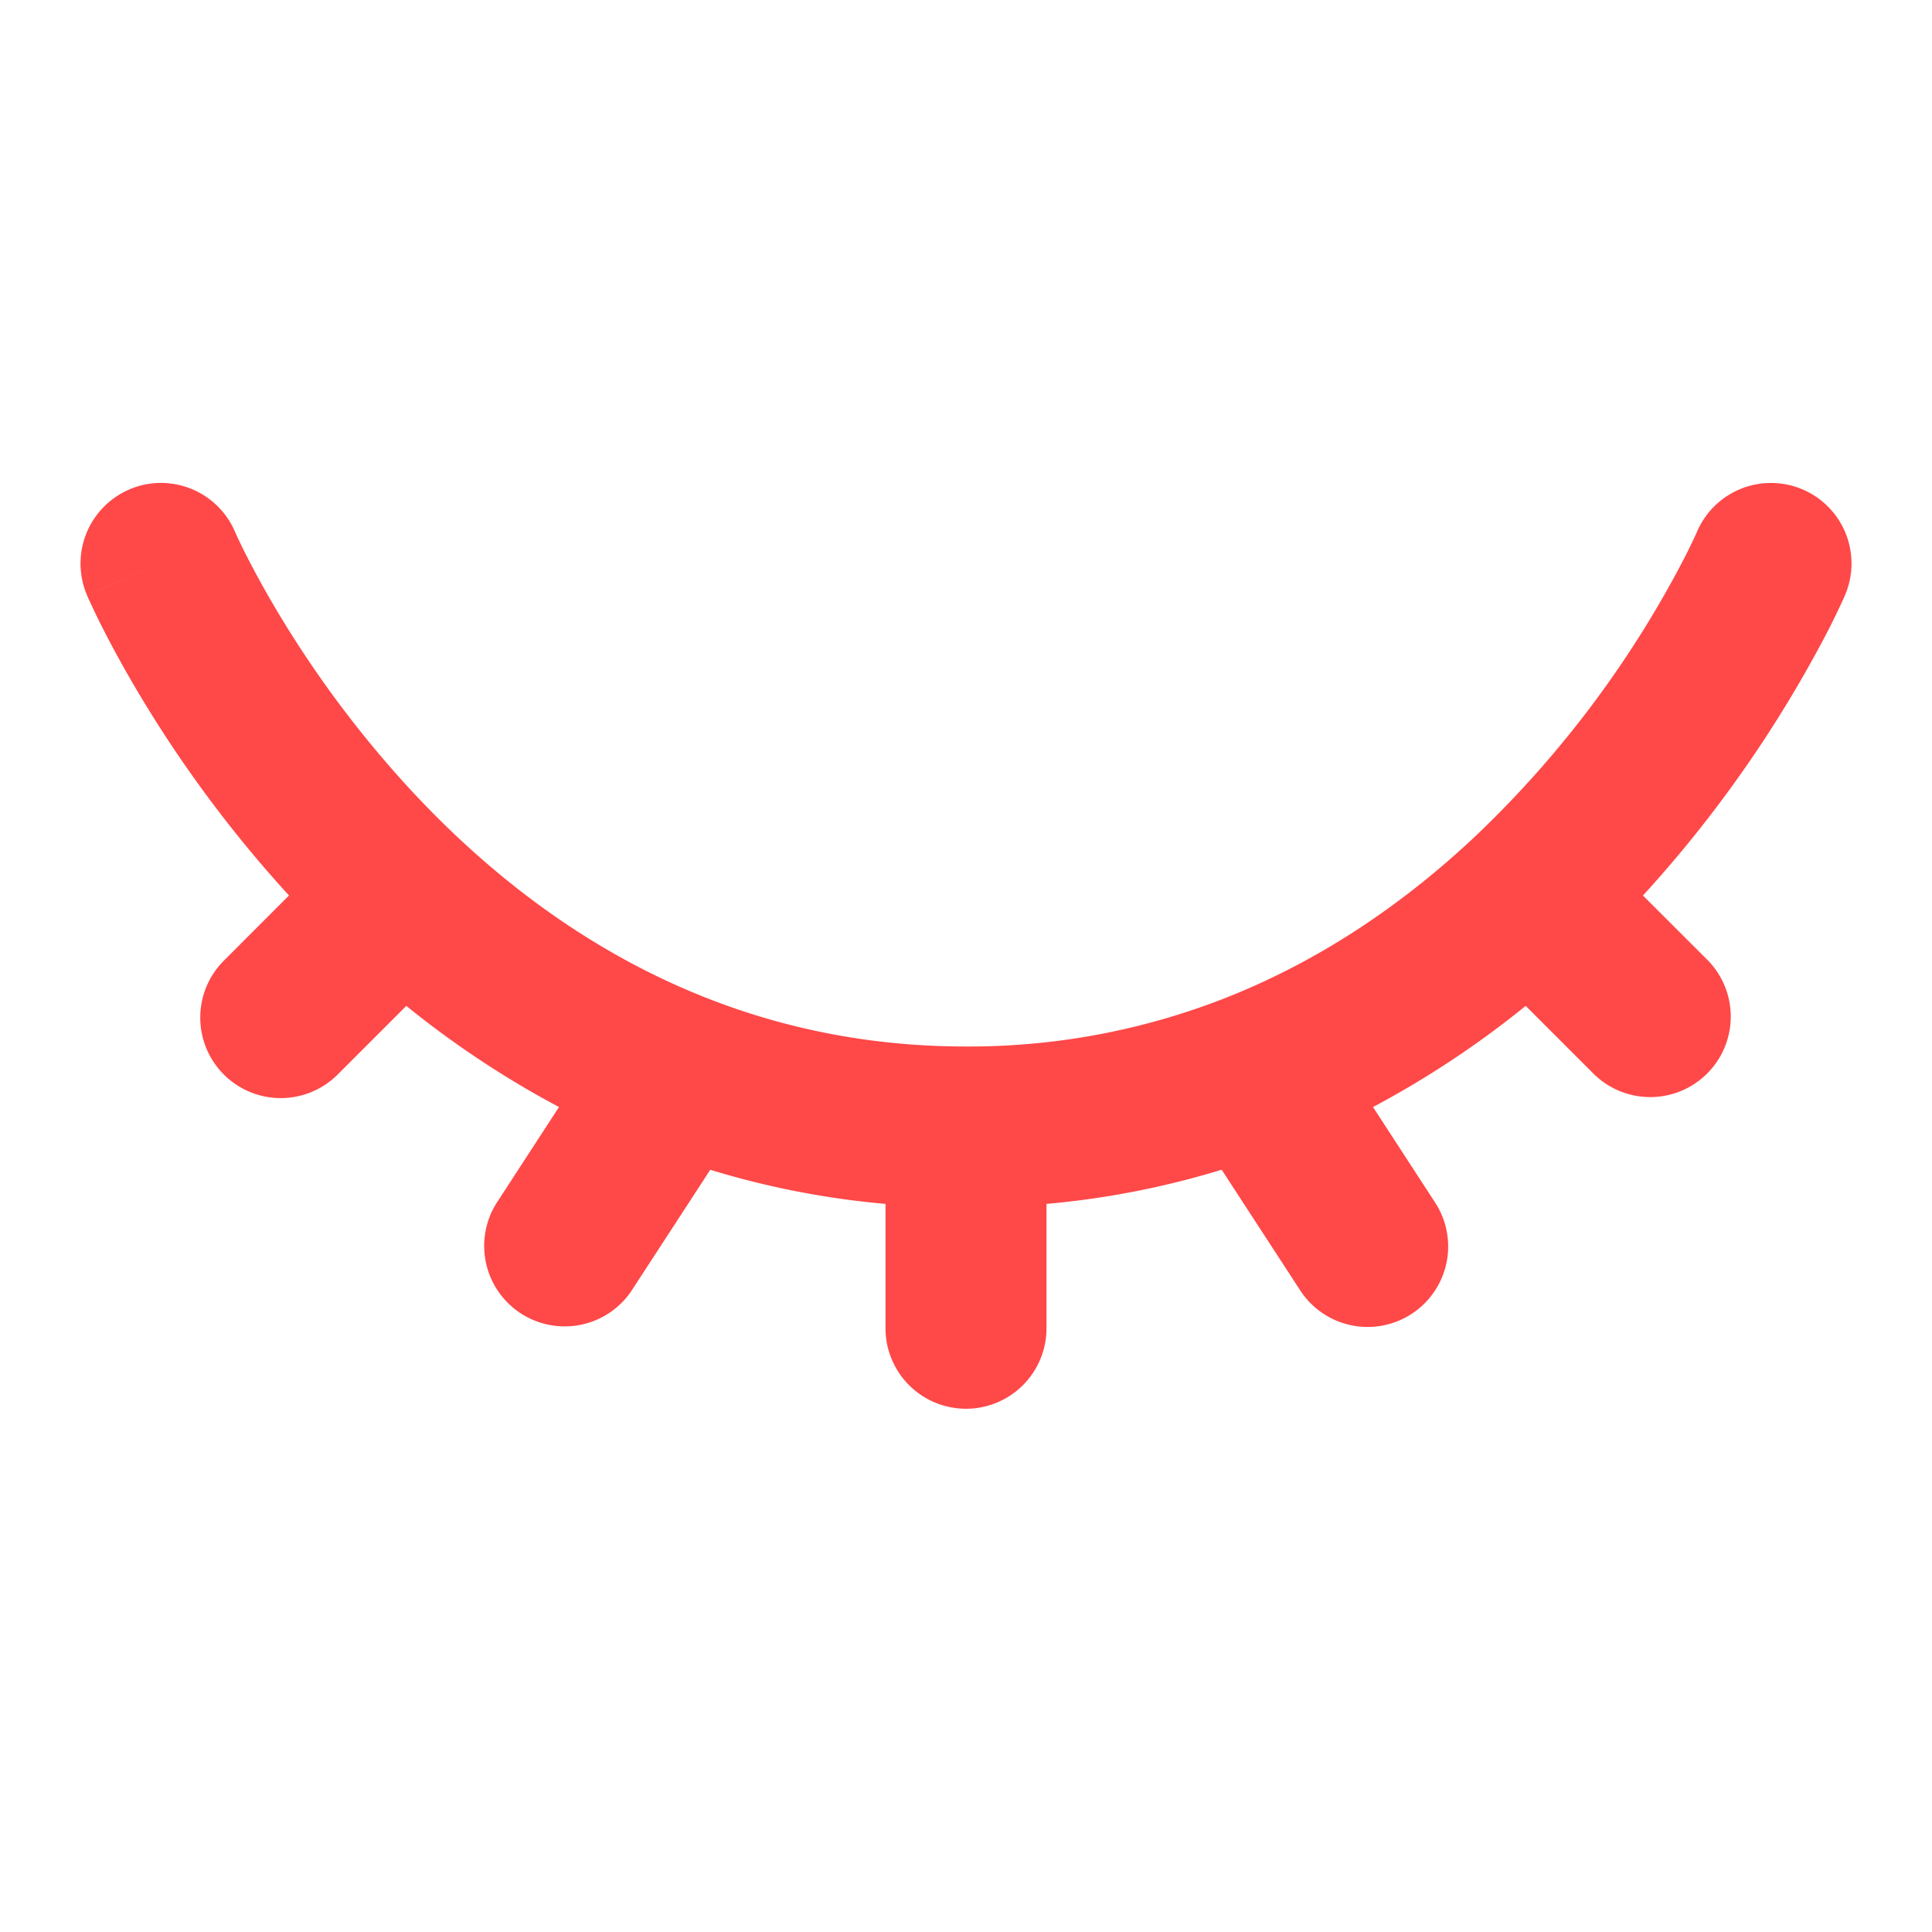 <svg xmlns="http://www.w3.org/2000/svg" width="36" height="36" fill="none"><path fill="#FF4848" fill-rule="evenodd" d="M2.409 9.12a1.5 1.5 0 0 1 1.97.789l-1.38.59 1.38-.59-.001-.002c0-.001 0 0 0 0l.006.013.03.069c.03.063.077.162.141.291.13.258.329.636.601 1.093a20.082 20.082 0 0 0 2.506 3.356 18.006 18.006 0 0 0 .882.887C10.771 17.702 13.878 19.5 18 19.5a13.07 13.07 0 0 0 4.831-.903c1.84-.724 3.38-1.814 4.642-2.998a19.58 19.58 0 0 0 3.922-5.22 11.297 11.297 0 0 0 .219-.453l.007-.017a1.5 1.5 0 0 1 2.758 1.181L33 10.5l1.379.59-.004.008-.005.012-.017.04a14.362 14.362 0 0 1-.286.592 23.052 23.052 0 0 1-3.453 4.945l1.197 1.195a1.5 1.5 0 1 1-2.122 2.121l-1.26-1.26a17.717 17.717 0 0 1-2.845 1.885l1.173 1.804a1.5 1.5 0 0 1-2.514 1.636l-1.479-2.272a15.967 15.967 0 0 1-3.264.637v2.317a1.5 1.5 0 0 1-3 0v-2.317a15.942 15.942 0 0 1-3.265-.636l-1.478 2.27a1.5 1.5 0 0 1-2.514-1.635l1.173-1.804a17.747 17.747 0 0 1-2.845-1.885l-1.26 1.26a1.5 1.5 0 1 1-2.122-2.12l1.196-1.197a23.109 23.109 0 0 1-2.807-3.778c-.314-.528-.548-.97-.706-1.286a13.668 13.668 0 0 1-.23-.483l-.014-.032-.004-.01-.002-.004v-.001s0-.002 1.378-.592l-1.378.592a1.501 1.501 0 0 1 .787-1.971Z" clip-rule="evenodd"/></svg>